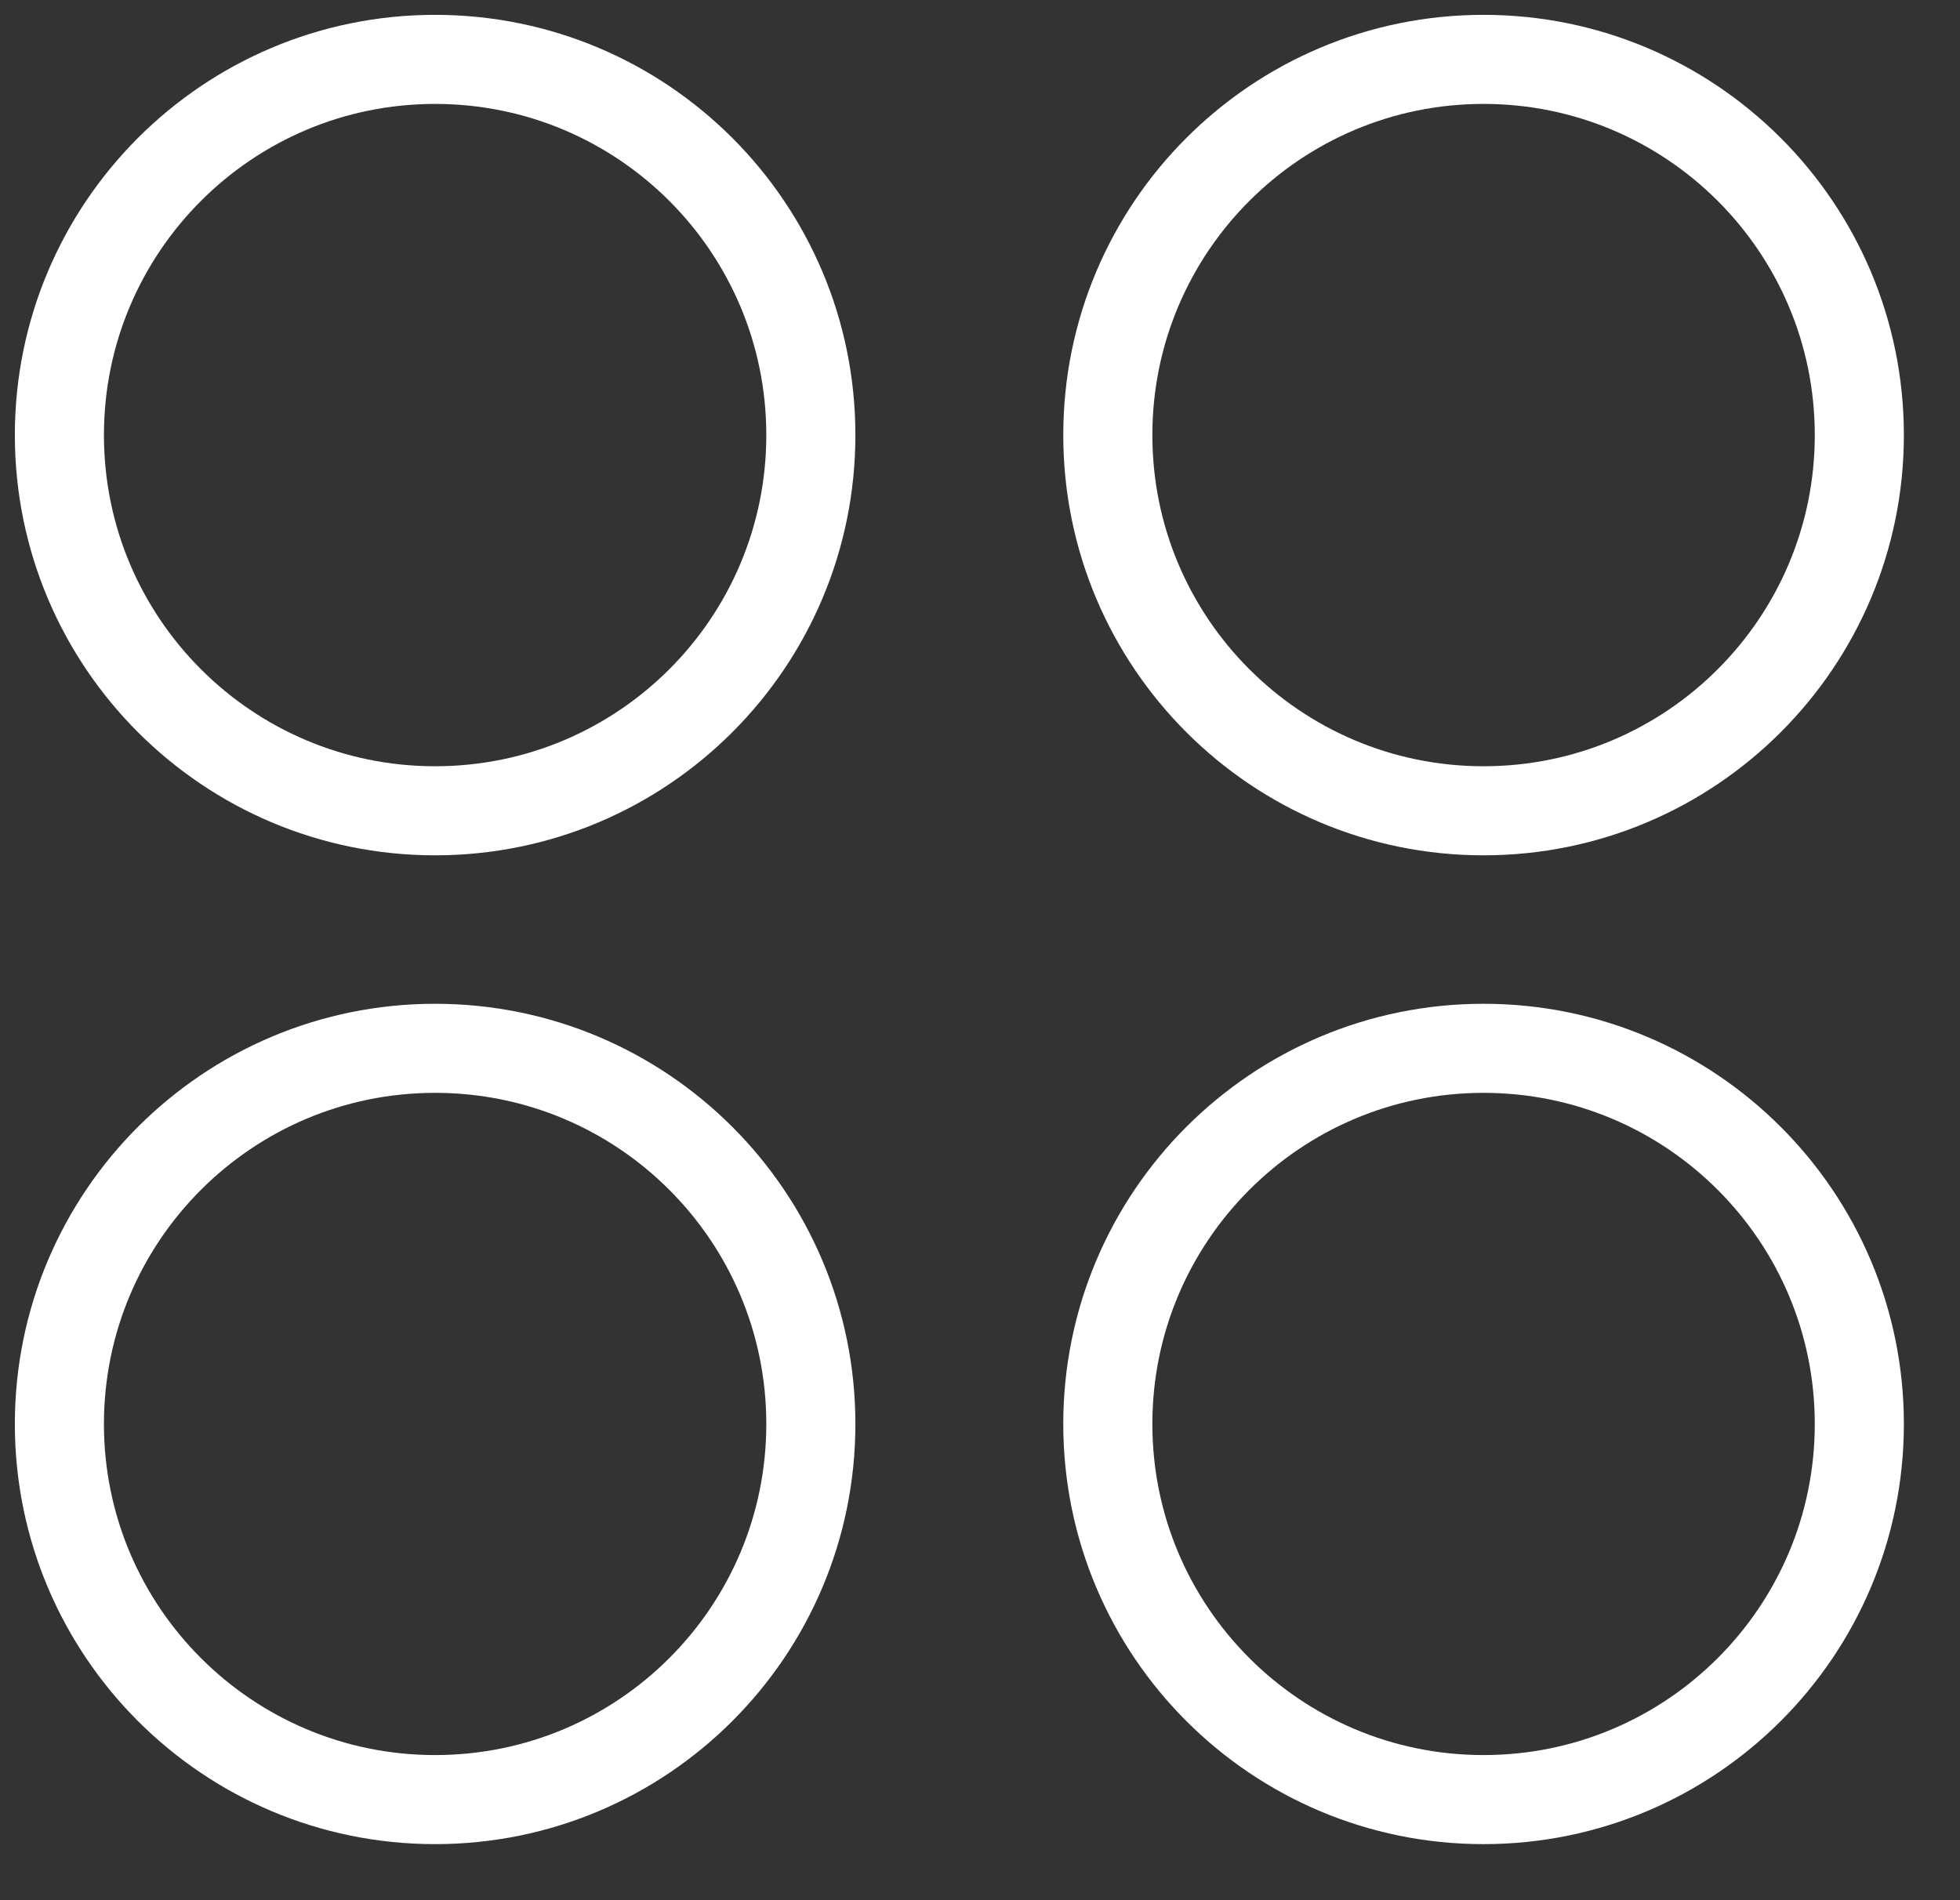 <svg width="33" height="32" viewBox="0 0 33 32" fill="none" xmlns="http://www.w3.org/2000/svg">
<rect x="0" y="0" width="33" height="32" fill="#333333" stroke="none"/>
<path fill-rule="evenodd" clip-rule="evenodd" d="M31.305 7.327C31.305 10.821 28.471 13.654 24.978 13.654C21.484 13.654 18.652 10.821 18.652 7.327C18.652 3.833 21.484 1 24.978 1C28.471 1 31.305 3.833 31.305 7.327Z" stroke="white" stroke-width="1.5" stroke-linecap="round" stroke-linejoin="round"/>
<path fill-rule="evenodd" clip-rule="evenodd" d="M13.652 7.327C13.652 10.821 10.821 13.654 7.325 13.654C3.833 13.654 1 10.821 1 7.327C1 3.833 3.833 1 7.325 1C10.821 1 13.652 3.833 13.652 7.327Z" stroke="white" stroke-width="1.5" stroke-linecap="round" stroke-linejoin="round"/>
<path fill-rule="evenodd" clip-rule="evenodd" d="M31.305 23.981C31.305 27.474 28.471 30.306 24.978 30.306C21.484 30.306 18.652 27.474 18.652 23.981C18.652 20.487 21.484 17.654 24.978 17.654C28.471 17.654 31.305 20.487 31.305 23.981Z" stroke="white" stroke-width="1.5" stroke-linecap="round" stroke-linejoin="round"/>
<path fill-rule="evenodd" clip-rule="evenodd" d="M13.652 23.981C13.652 27.474 10.821 30.306 7.325 30.306C3.833 30.306 1 27.474 1 23.981C1 20.487 3.833 17.654 7.325 17.654C10.821 17.654 13.652 20.487 13.652 23.981Z" stroke="white" stroke-width="1.5" stroke-linecap="round" stroke-linejoin="round"/>
</svg>
